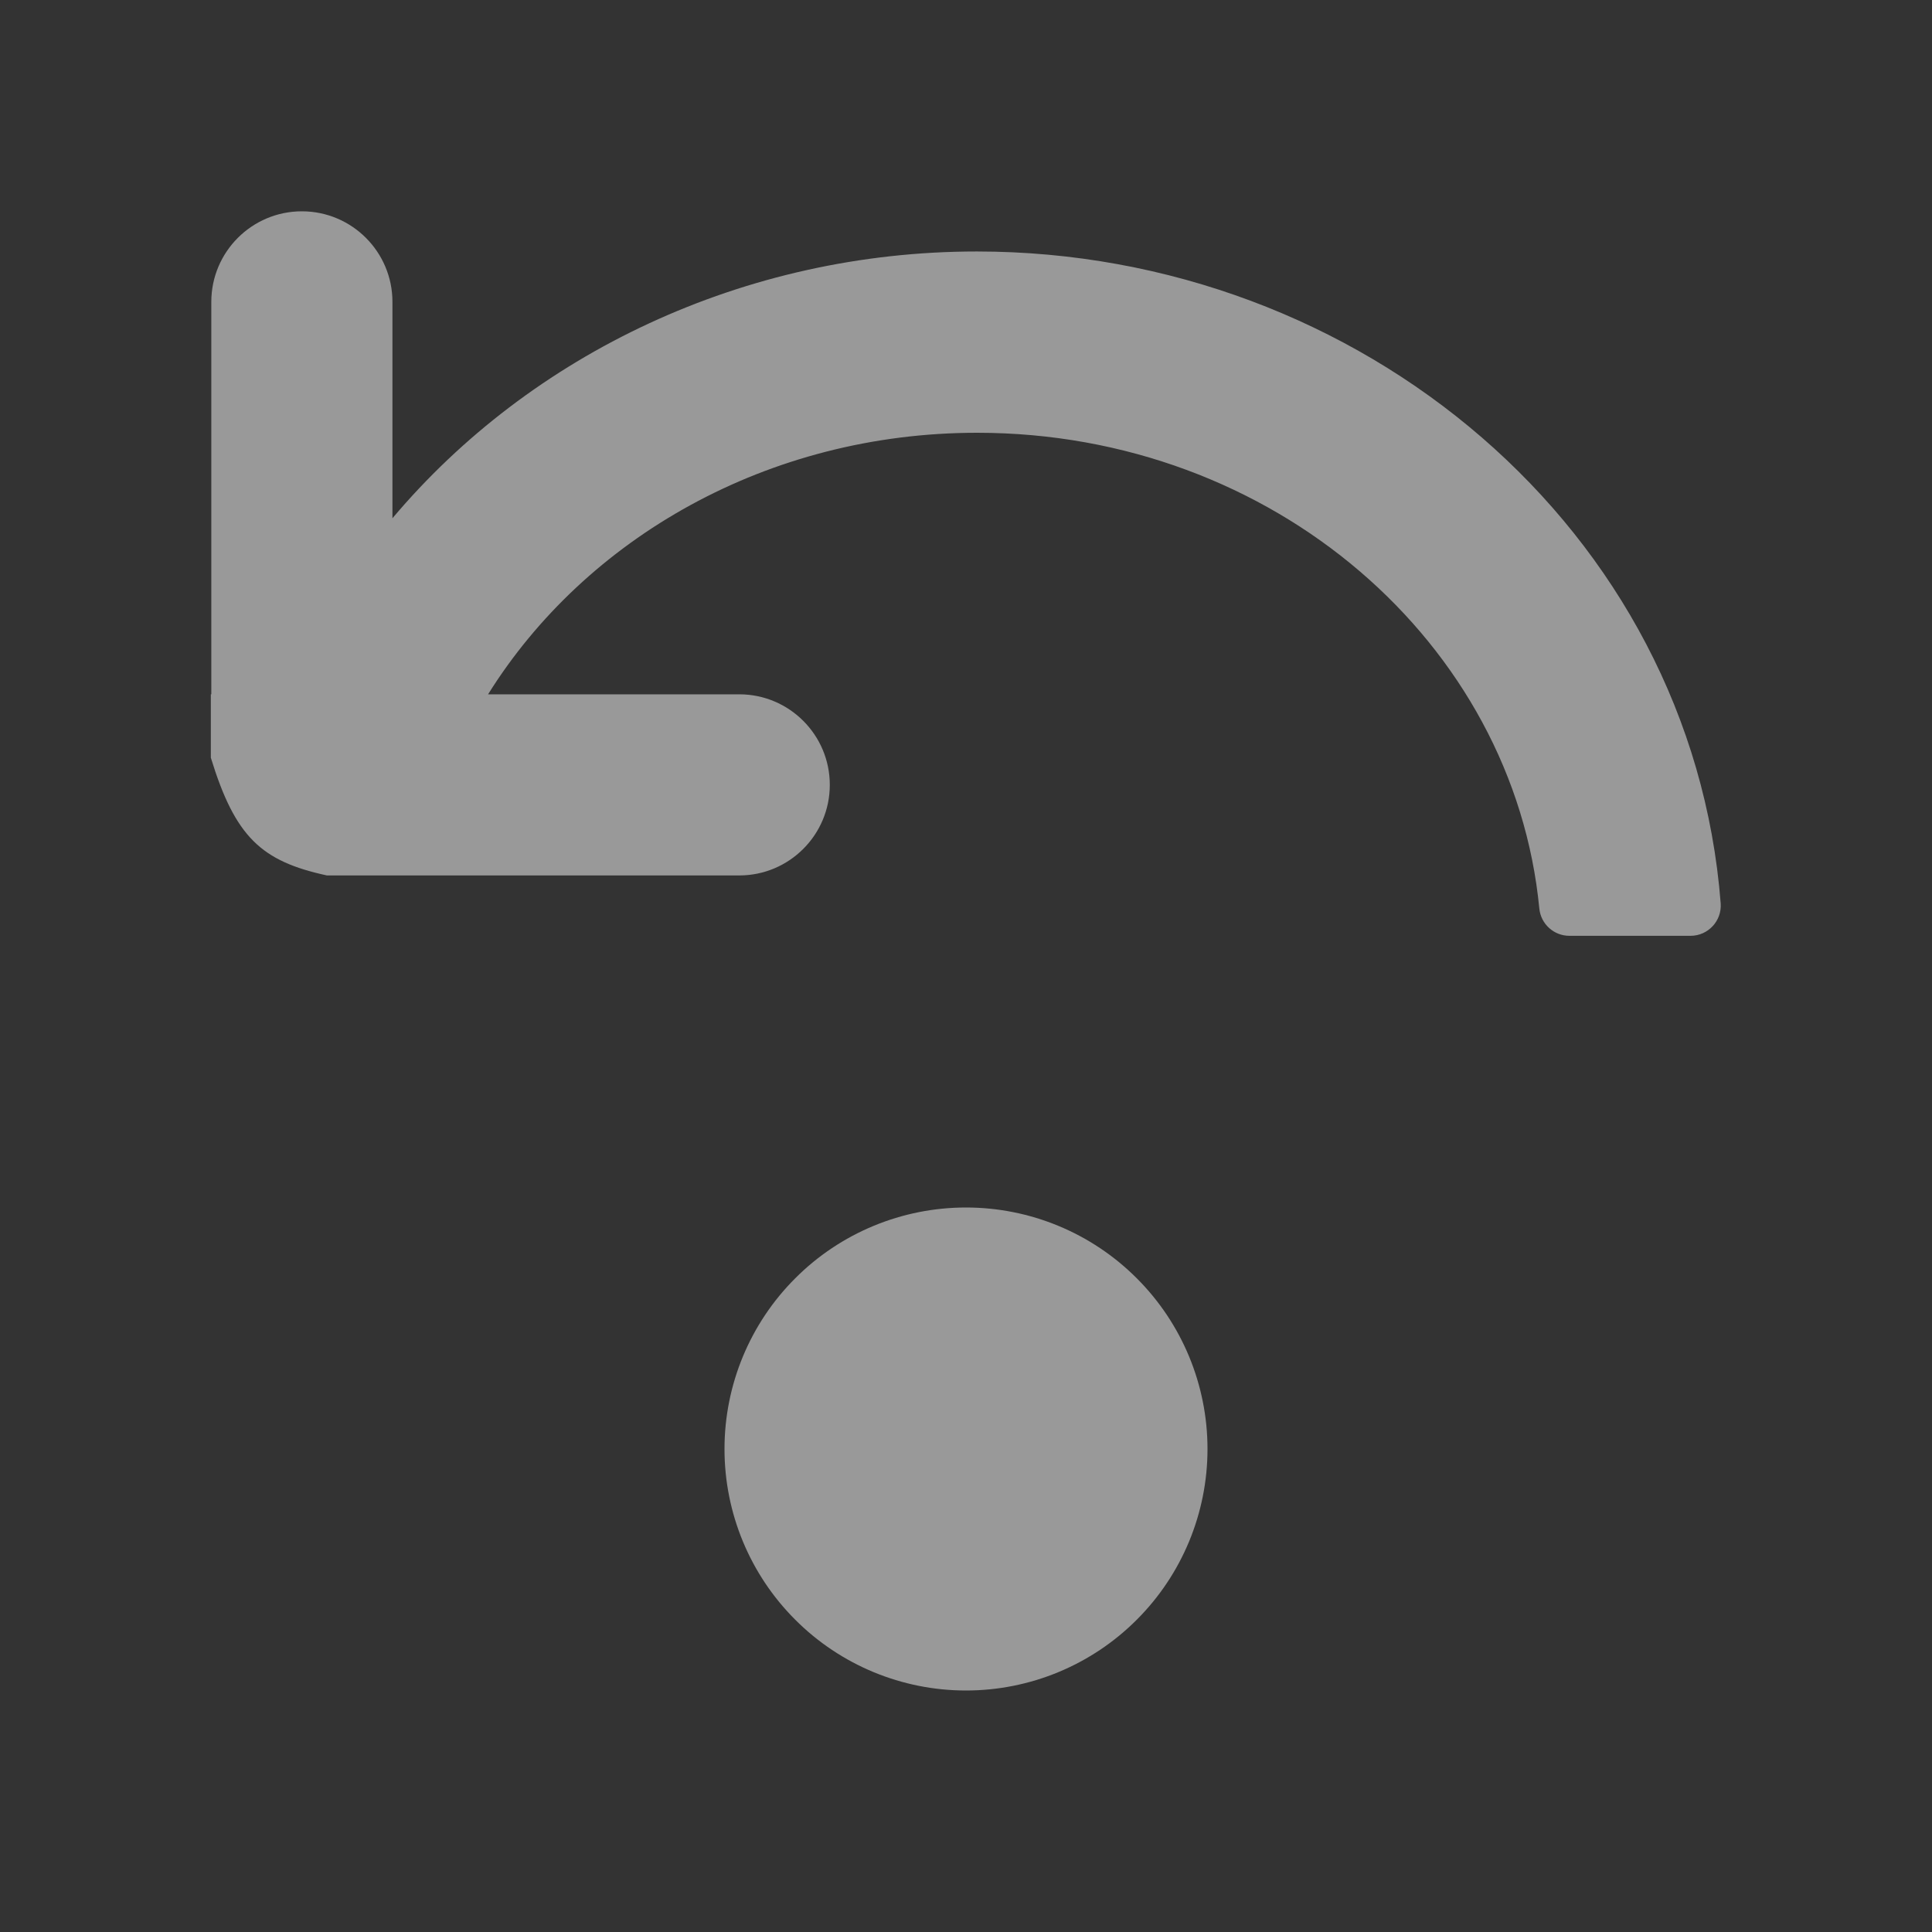 <svg width="24" height="24" viewBox="0 0 24 24" fill="none" xmlns="http://www.w3.org/2000/svg">
<rect x="0" y="0" width="24" height="24" fill="#333333" stroke="none"/>
<path fill-rule="evenodd" clip-rule="evenodd" d="M2.625 8.625V3.75C2.625 3.129 3.129 2.625 3.75 2.625C4.371 2.625 4.875 3.129 4.875 3.75V6.438C6.593 4.399 9.242 3.124 12.135 3.124C16.901 3.124 21.015 6.585 21.375 11.222C21.391 11.439 21.219 11.625 21 11.625H19.496C19.302 11.625 19.141 11.478 19.122 11.286C18.804 7.994 15.819 5.376 12.138 5.376C9.534 5.376 7.272 6.689 6.063 8.625H9.183C9.804 8.625 10.308 9.129 10.308 9.75C10.308 10.371 9.804 10.875 9.183 10.875H4.061C3.248 10.699 2.922 10.4 2.619 9.412V8.625H2.624H2.625ZM12 21C11.204 21 10.441 20.684 9.879 20.121C9.316 19.559 9 18.796 9 18C9 17.204 9.316 16.441 9.879 15.879C10.441 15.316 11.204 15 12 15C12.796 15 13.559 15.316 14.121 15.879C14.684 16.441 15 17.204 15 18C15 18.796 14.684 19.559 14.121 20.121C13.559 20.684 12.796 21 12 21Z" fill="white" fill-opacity="0.5"/>
</svg>
